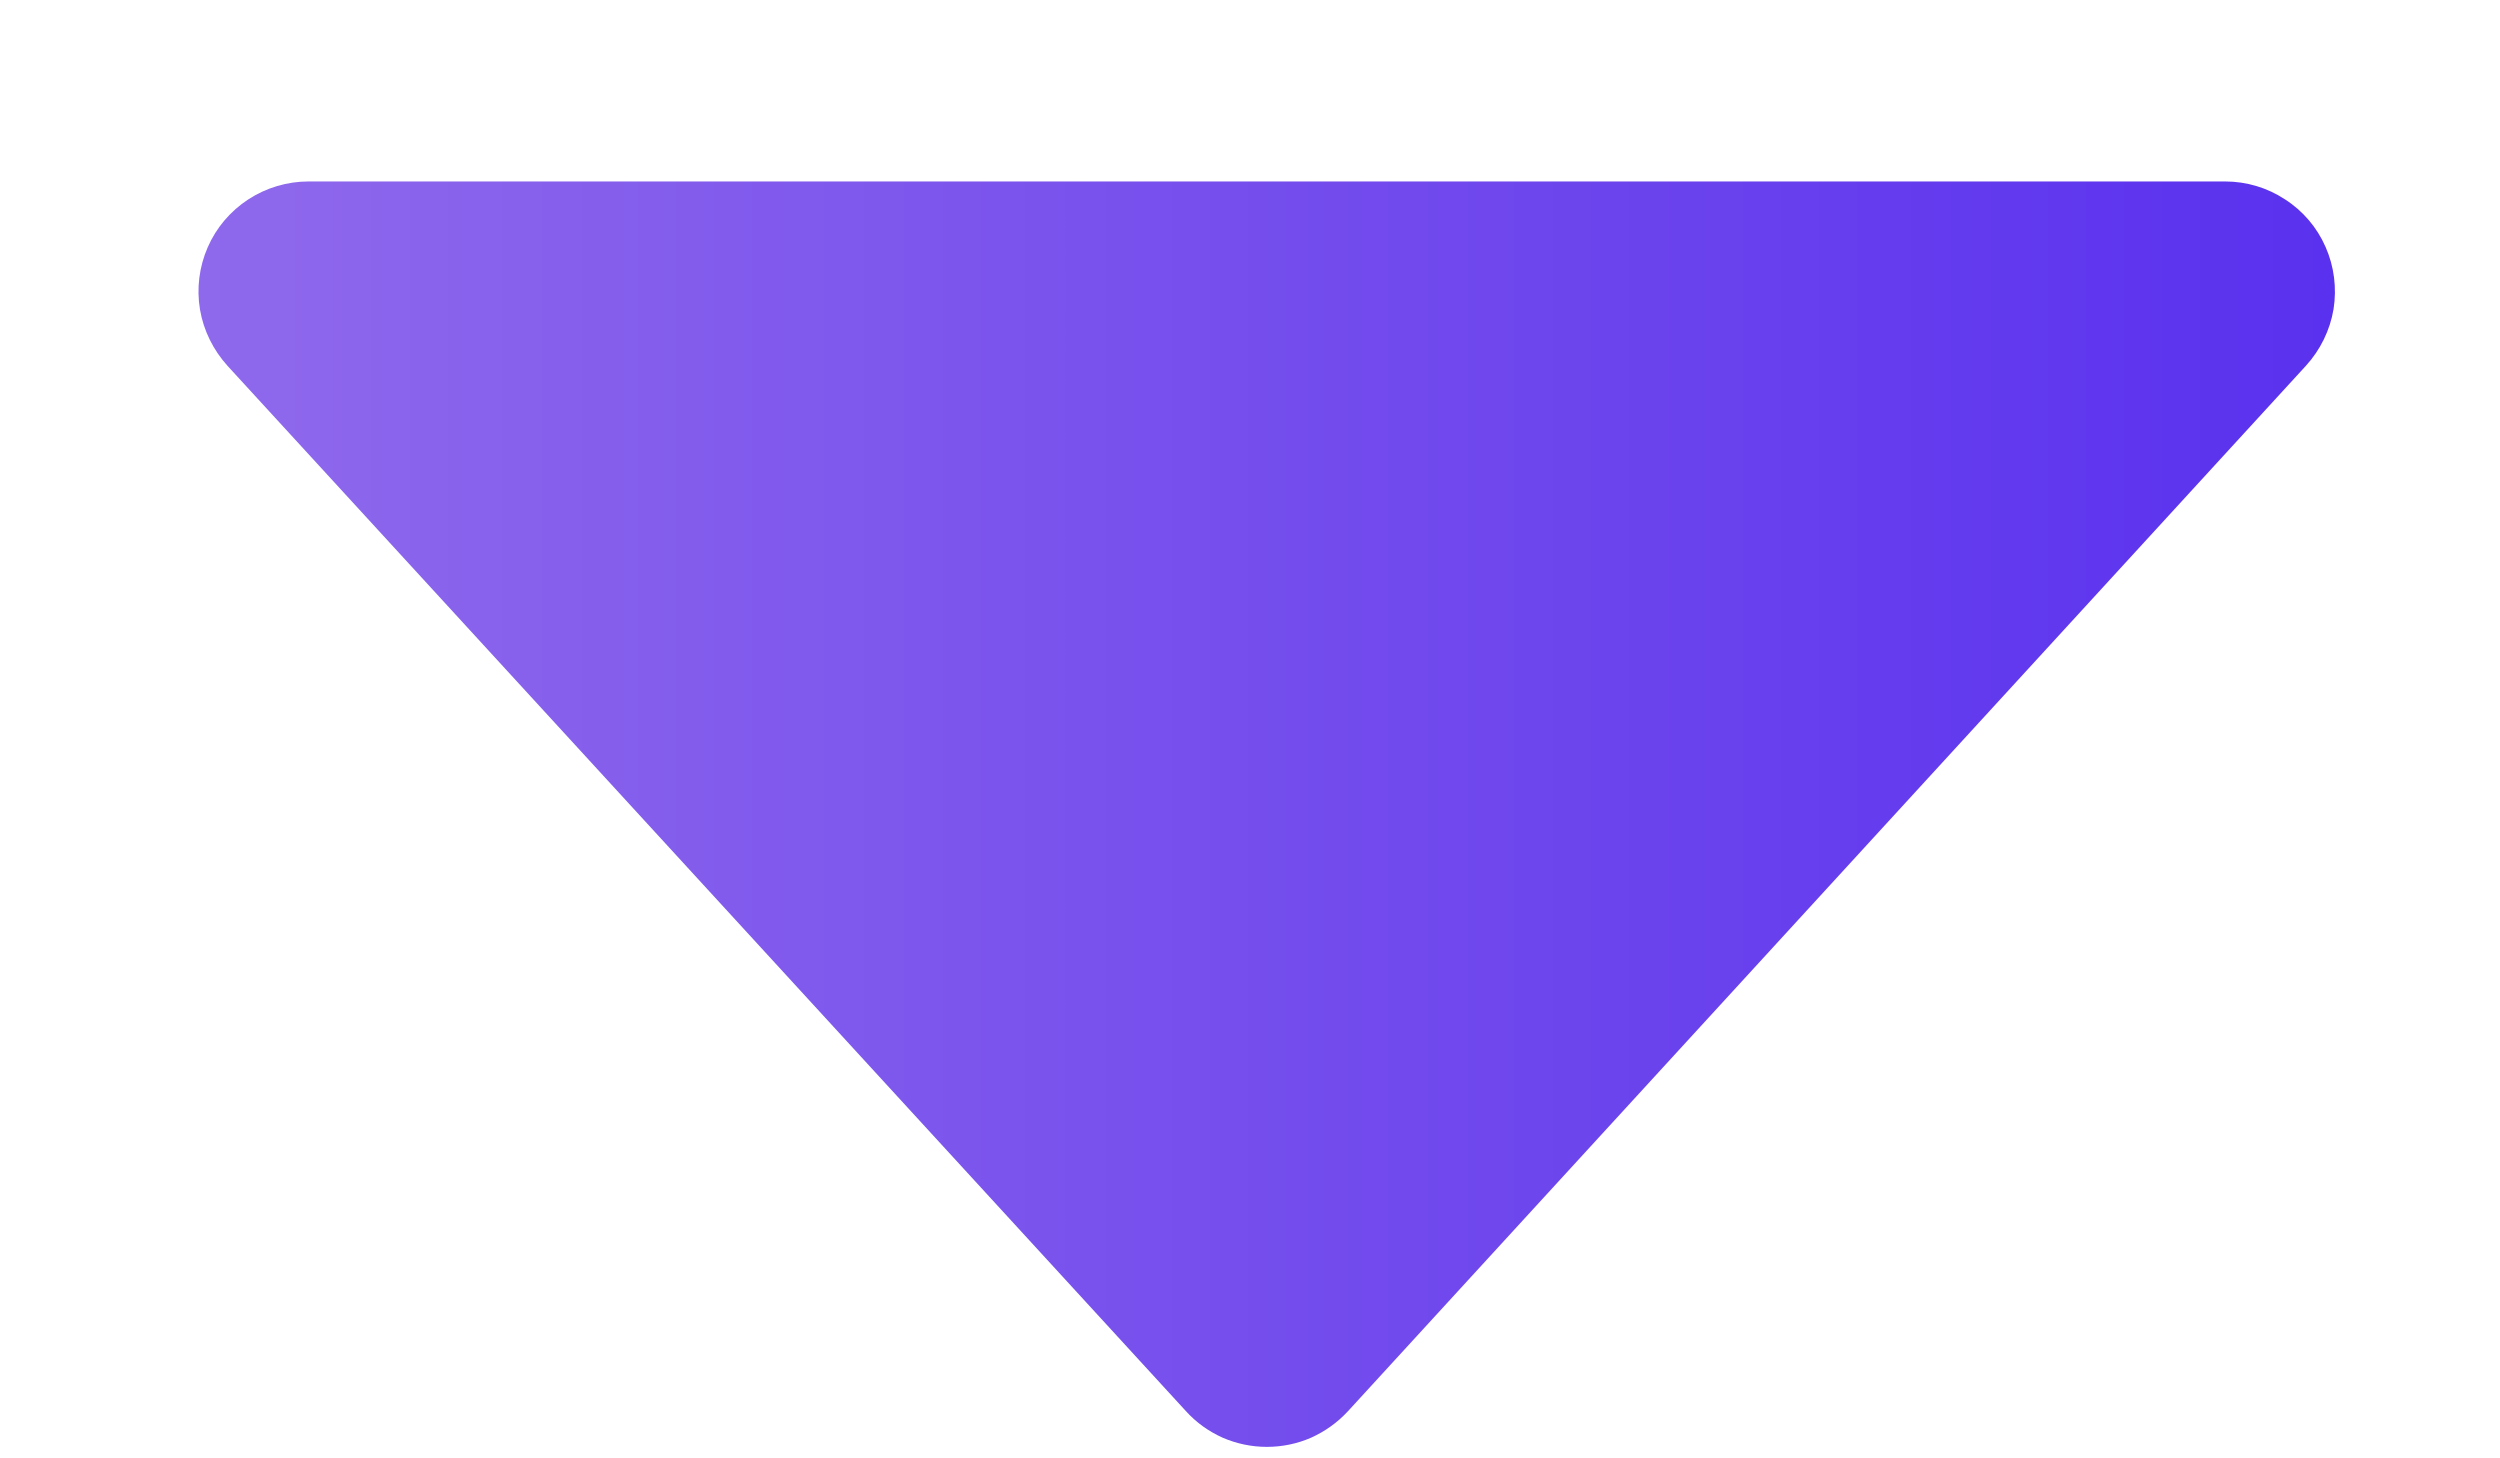 <svg width="12" height="7" viewBox="0 0 12 7" fill="none" xmlns="http://www.w3.org/2000/svg">
    <path d="M6.47 6.774C6.42 6.828 6.36 6.871 6.293 6.901C6.227 6.93 6.154 6.945 6.081 6.945C6.008 6.945 5.936 6.93 5.869 6.901C5.802 6.871 5.742 6.828 5.693 6.774L1.093 1.757C1.024 1.681 0.977 1.587 0.96 1.486C0.943 1.385 0.956 1.281 0.997 1.187C1.038 1.093 1.106 1.013 1.192 0.957C1.278 0.901 1.379 0.871 1.481 0.871L10.68 0.871C10.783 0.871 10.883 0.901 10.968 0.957C11.054 1.012 11.122 1.092 11.163 1.186C11.204 1.279 11.217 1.383 11.201 1.484C11.184 1.585 11.138 1.679 11.069 1.755L6.47 6.774Z" fill="url(#paint0_linear_57_188)"/>
    <defs>
    <linearGradient id="paint0_linear_57_188" x1="11.208" y1="3.908" x2="0.953" y2="3.908" gradientUnits="userSpaceOnUse">
    <stop stop-color="#5a31ee"/>
    <stop offset="1" stop-color="#8f69ec"/>
    </linearGradient>
    </defs>
    </svg>
    
